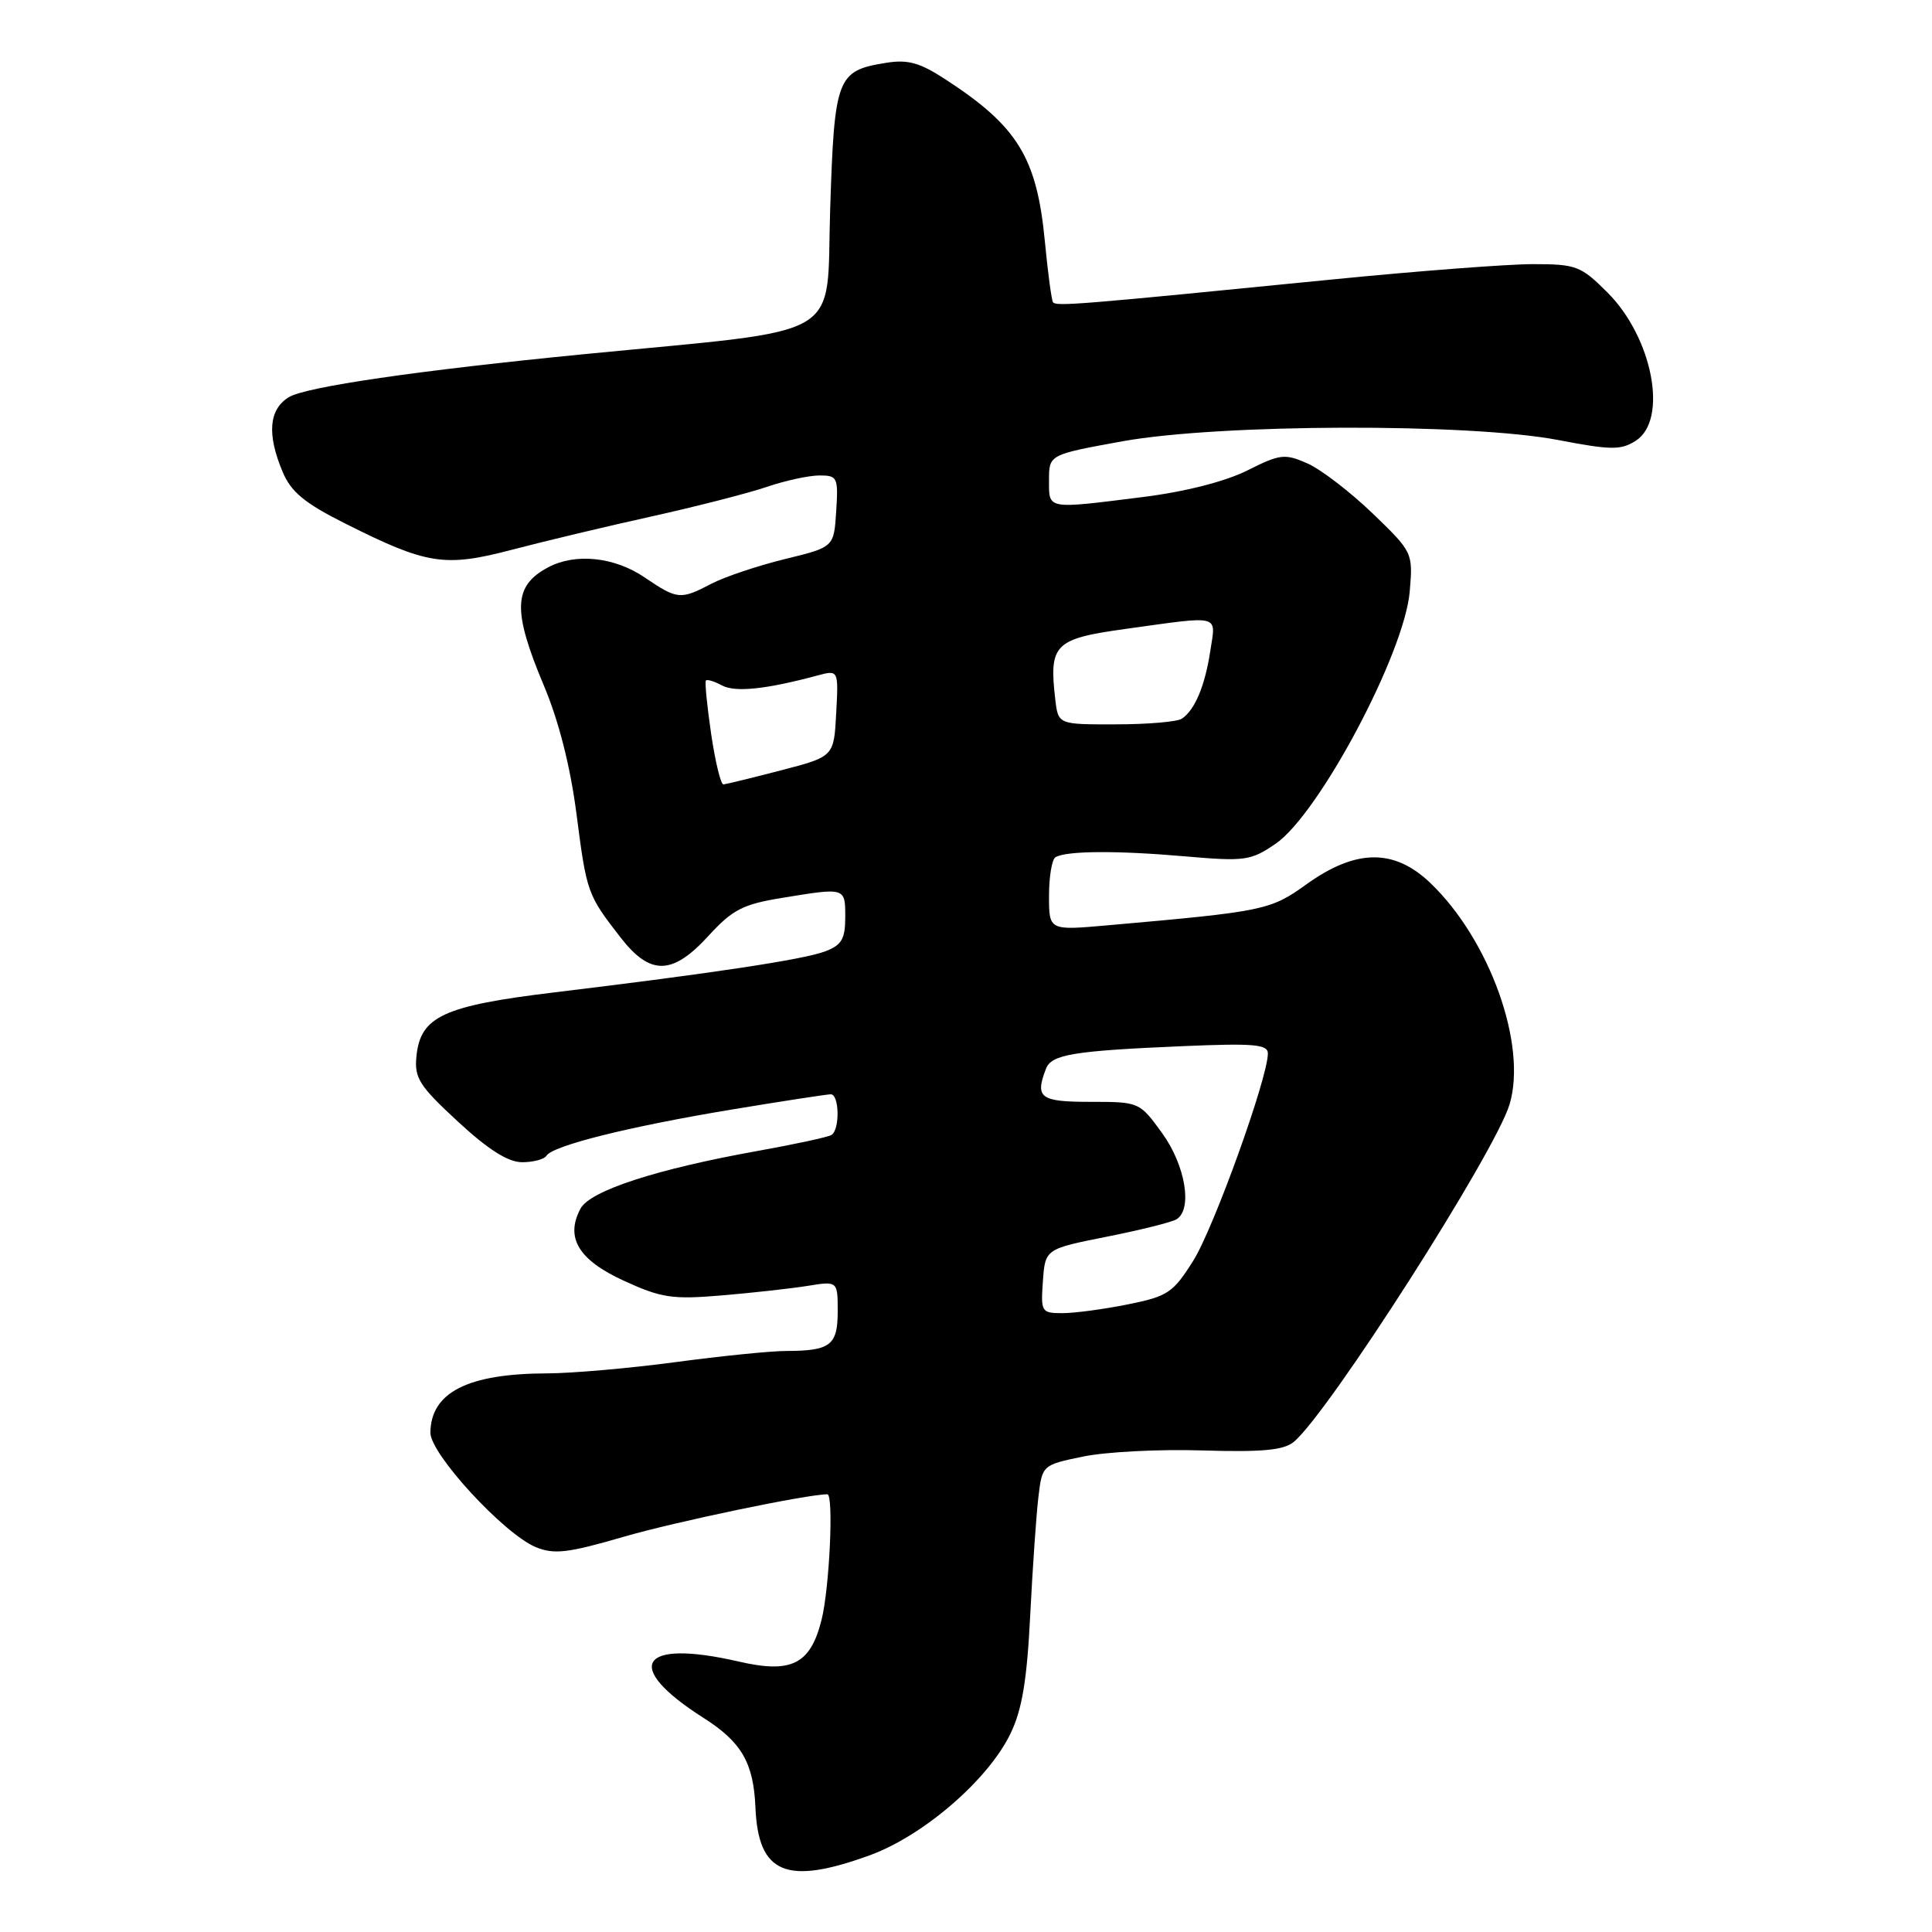<?xml version="1.0" encoding="UTF-8" standalone="no"?>
<!DOCTYPE svg PUBLIC "-//W3C//DTD SVG 1.1//EN" "http://www.w3.org/Graphics/SVG/1.1/DTD/svg11.dtd" >
<svg xmlns="http://www.w3.org/2000/svg" xmlns:xlink="http://www.w3.org/1999/xlink" version="1.1" viewBox="0 0 256 256">
 <g >
 <path fill="currentColor"
d=" M 115.26 245.83 C 122.38 243.23 130.93 235.84 133.89 229.72 C 135.43 226.55 136.08 222.65 136.51 214.00 C 136.83 207.68 137.32 200.61 137.60 198.31 C 138.10 194.14 138.13 194.11 143.52 193.00 C 146.50 192.38 153.61 192.01 159.31 192.19 C 167.25 192.43 170.10 192.16 171.43 191.06 C 176.03 187.25 198.14 152.66 200.03 146.32 C 202.37 138.46 197.41 124.58 189.57 117.04 C 184.76 112.41 179.67 112.46 173.09 117.19 C 168.33 120.61 167.51 120.78 146.75 122.61 C 139.00 123.30 139.00 123.30 139.00 118.71 C 139.00 116.18 139.38 113.88 139.85 113.59 C 141.25 112.73 147.99 112.68 157.00 113.47 C 164.95 114.16 165.73 114.05 169.00 111.82 C 174.75 107.91 186.13 86.52 186.80 78.34 C 187.23 73.23 187.19 73.15 181.87 68.02 C 178.91 65.18 175.04 62.20 173.25 61.41 C 170.24 60.08 169.63 60.15 165.25 62.35 C 162.32 63.81 157.03 65.16 151.43 65.86 C 138.59 67.47 139.00 67.55 139.00 63.62 C 139.00 60.24 139.00 60.24 148.75 58.47 C 161.60 56.15 194.74 56.05 206.50 58.31 C 213.49 59.65 214.78 59.66 216.75 58.40 C 221.07 55.63 218.99 44.76 213.01 38.77 C 209.47 35.23 208.86 35.00 203.12 35.00 C 199.75 35.00 187.89 35.91 176.75 37.01 C 142.65 40.40 139.89 40.63 139.52 40.03 C 139.33 39.72 138.84 36.09 138.45 31.98 C 137.39 20.87 134.84 16.73 125.25 10.50 C 121.84 8.28 120.28 7.85 117.32 8.34 C 110.89 9.38 110.56 10.27 110.00 27.78 C 109.44 45.32 112.56 43.49 77.50 46.92 C 55.45 49.08 40.45 51.26 38.25 52.64 C 35.63 54.28 35.36 57.52 37.43 62.48 C 38.55 65.17 40.31 66.64 45.68 69.34 C 56.58 74.82 58.89 75.19 67.81 72.85 C 72.04 71.74 80.36 69.75 86.30 68.44 C 92.24 67.12 99.12 65.36 101.59 64.52 C 104.05 63.68 107.20 63.00 108.59 63.00 C 110.97 63.00 111.09 63.26 110.80 67.75 C 110.50 72.50 110.50 72.50 104.00 74.08 C 100.42 74.96 96.06 76.42 94.30 77.33 C 90.15 79.50 89.77 79.46 85.40 76.50 C 81.43 73.80 76.28 73.26 72.68 75.15 C 68.00 77.61 67.87 80.86 72.06 90.83 C 74.04 95.52 75.58 101.59 76.39 107.87 C 77.74 118.33 77.83 118.56 82.25 124.25 C 86.18 129.30 89.11 129.23 93.90 123.98 C 97.04 120.55 98.44 119.82 103.54 118.99 C 112.06 117.59 112.00 117.57 112.00 121.52 C 112.00 124.42 111.53 125.23 109.34 126.06 C 106.50 127.14 94.54 128.95 73.50 131.49 C 58.75 133.27 55.70 134.68 55.18 139.97 C 54.89 142.85 55.56 143.89 60.68 148.62 C 64.71 152.35 67.33 154.00 69.19 154.00 C 70.67 154.00 72.12 153.61 72.41 153.14 C 73.24 151.80 83.31 149.29 96.83 147.04 C 103.61 145.92 109.57 145.00 110.08 145.00 C 111.22 145.00 111.31 149.69 110.17 150.39 C 109.72 150.67 105.33 151.62 100.42 152.50 C 87.02 154.90 78.19 157.77 76.92 160.15 C 74.87 163.99 76.65 166.95 82.67 169.71 C 87.65 171.99 89.09 172.20 95.62 171.65 C 99.67 171.31 104.78 170.74 106.99 170.39 C 111.00 169.74 111.00 169.74 111.00 173.77 C 111.00 178.25 110.04 179.00 104.17 179.01 C 102.15 179.01 95.55 179.68 89.50 180.49 C 83.45 181.30 75.80 181.97 72.49 181.98 C 61.98 182.01 57.10 184.49 57.03 189.82 C 56.99 192.63 66.76 203.24 70.99 205.00 C 73.42 206.00 75.23 205.79 82.68 203.62 C 89.45 201.65 106.94 198.00 109.63 198.00 C 110.49 198.00 109.91 210.48 108.86 214.64 C 107.38 220.53 104.89 221.78 97.91 220.17 C 84.70 217.12 82.42 220.76 93.22 227.63 C 98.26 230.83 99.85 233.58 100.10 239.50 C 100.47 248.30 104.19 249.86 115.26 245.83 Z  M 138.19 169.75 C 138.50 165.50 138.50 165.50 146.65 163.87 C 151.13 162.98 155.29 161.94 155.90 161.56 C 158.05 160.23 157.07 154.40 153.99 150.15 C 151.00 146.02 150.96 146.00 144.49 146.00 C 137.82 146.00 137.11 145.48 138.60 141.61 C 139.32 139.72 142.21 139.24 156.75 138.62 C 166.13 138.22 168.00 138.38 168.00 139.59 C 168.00 142.82 160.80 162.81 158.09 167.09 C 155.43 171.31 154.72 171.78 149.43 172.84 C 146.26 173.48 142.37 174.00 140.78 174.00 C 137.99 174.00 137.90 173.84 138.19 169.75 Z  M 94.23 97.25 C 93.69 93.54 93.37 90.35 93.54 90.17 C 93.70 89.99 94.66 90.28 95.68 90.83 C 97.43 91.76 101.50 91.34 108.30 89.51 C 111.11 88.76 111.11 88.76 110.80 94.50 C 110.50 100.25 110.50 100.25 103.50 102.07 C 99.65 103.07 96.21 103.91 95.86 103.94 C 95.51 103.97 94.78 100.96 94.23 97.25 Z  M 139.83 92.68 C 138.98 85.38 139.71 84.65 149.04 83.35 C 161.95 81.56 161.12 81.34 160.37 86.25 C 159.67 90.88 158.32 94.09 156.60 95.23 C 156.00 95.64 152.06 95.98 147.86 95.98 C 140.22 96.00 140.22 96.00 139.83 92.68 Z "/>
</g>
</svg>